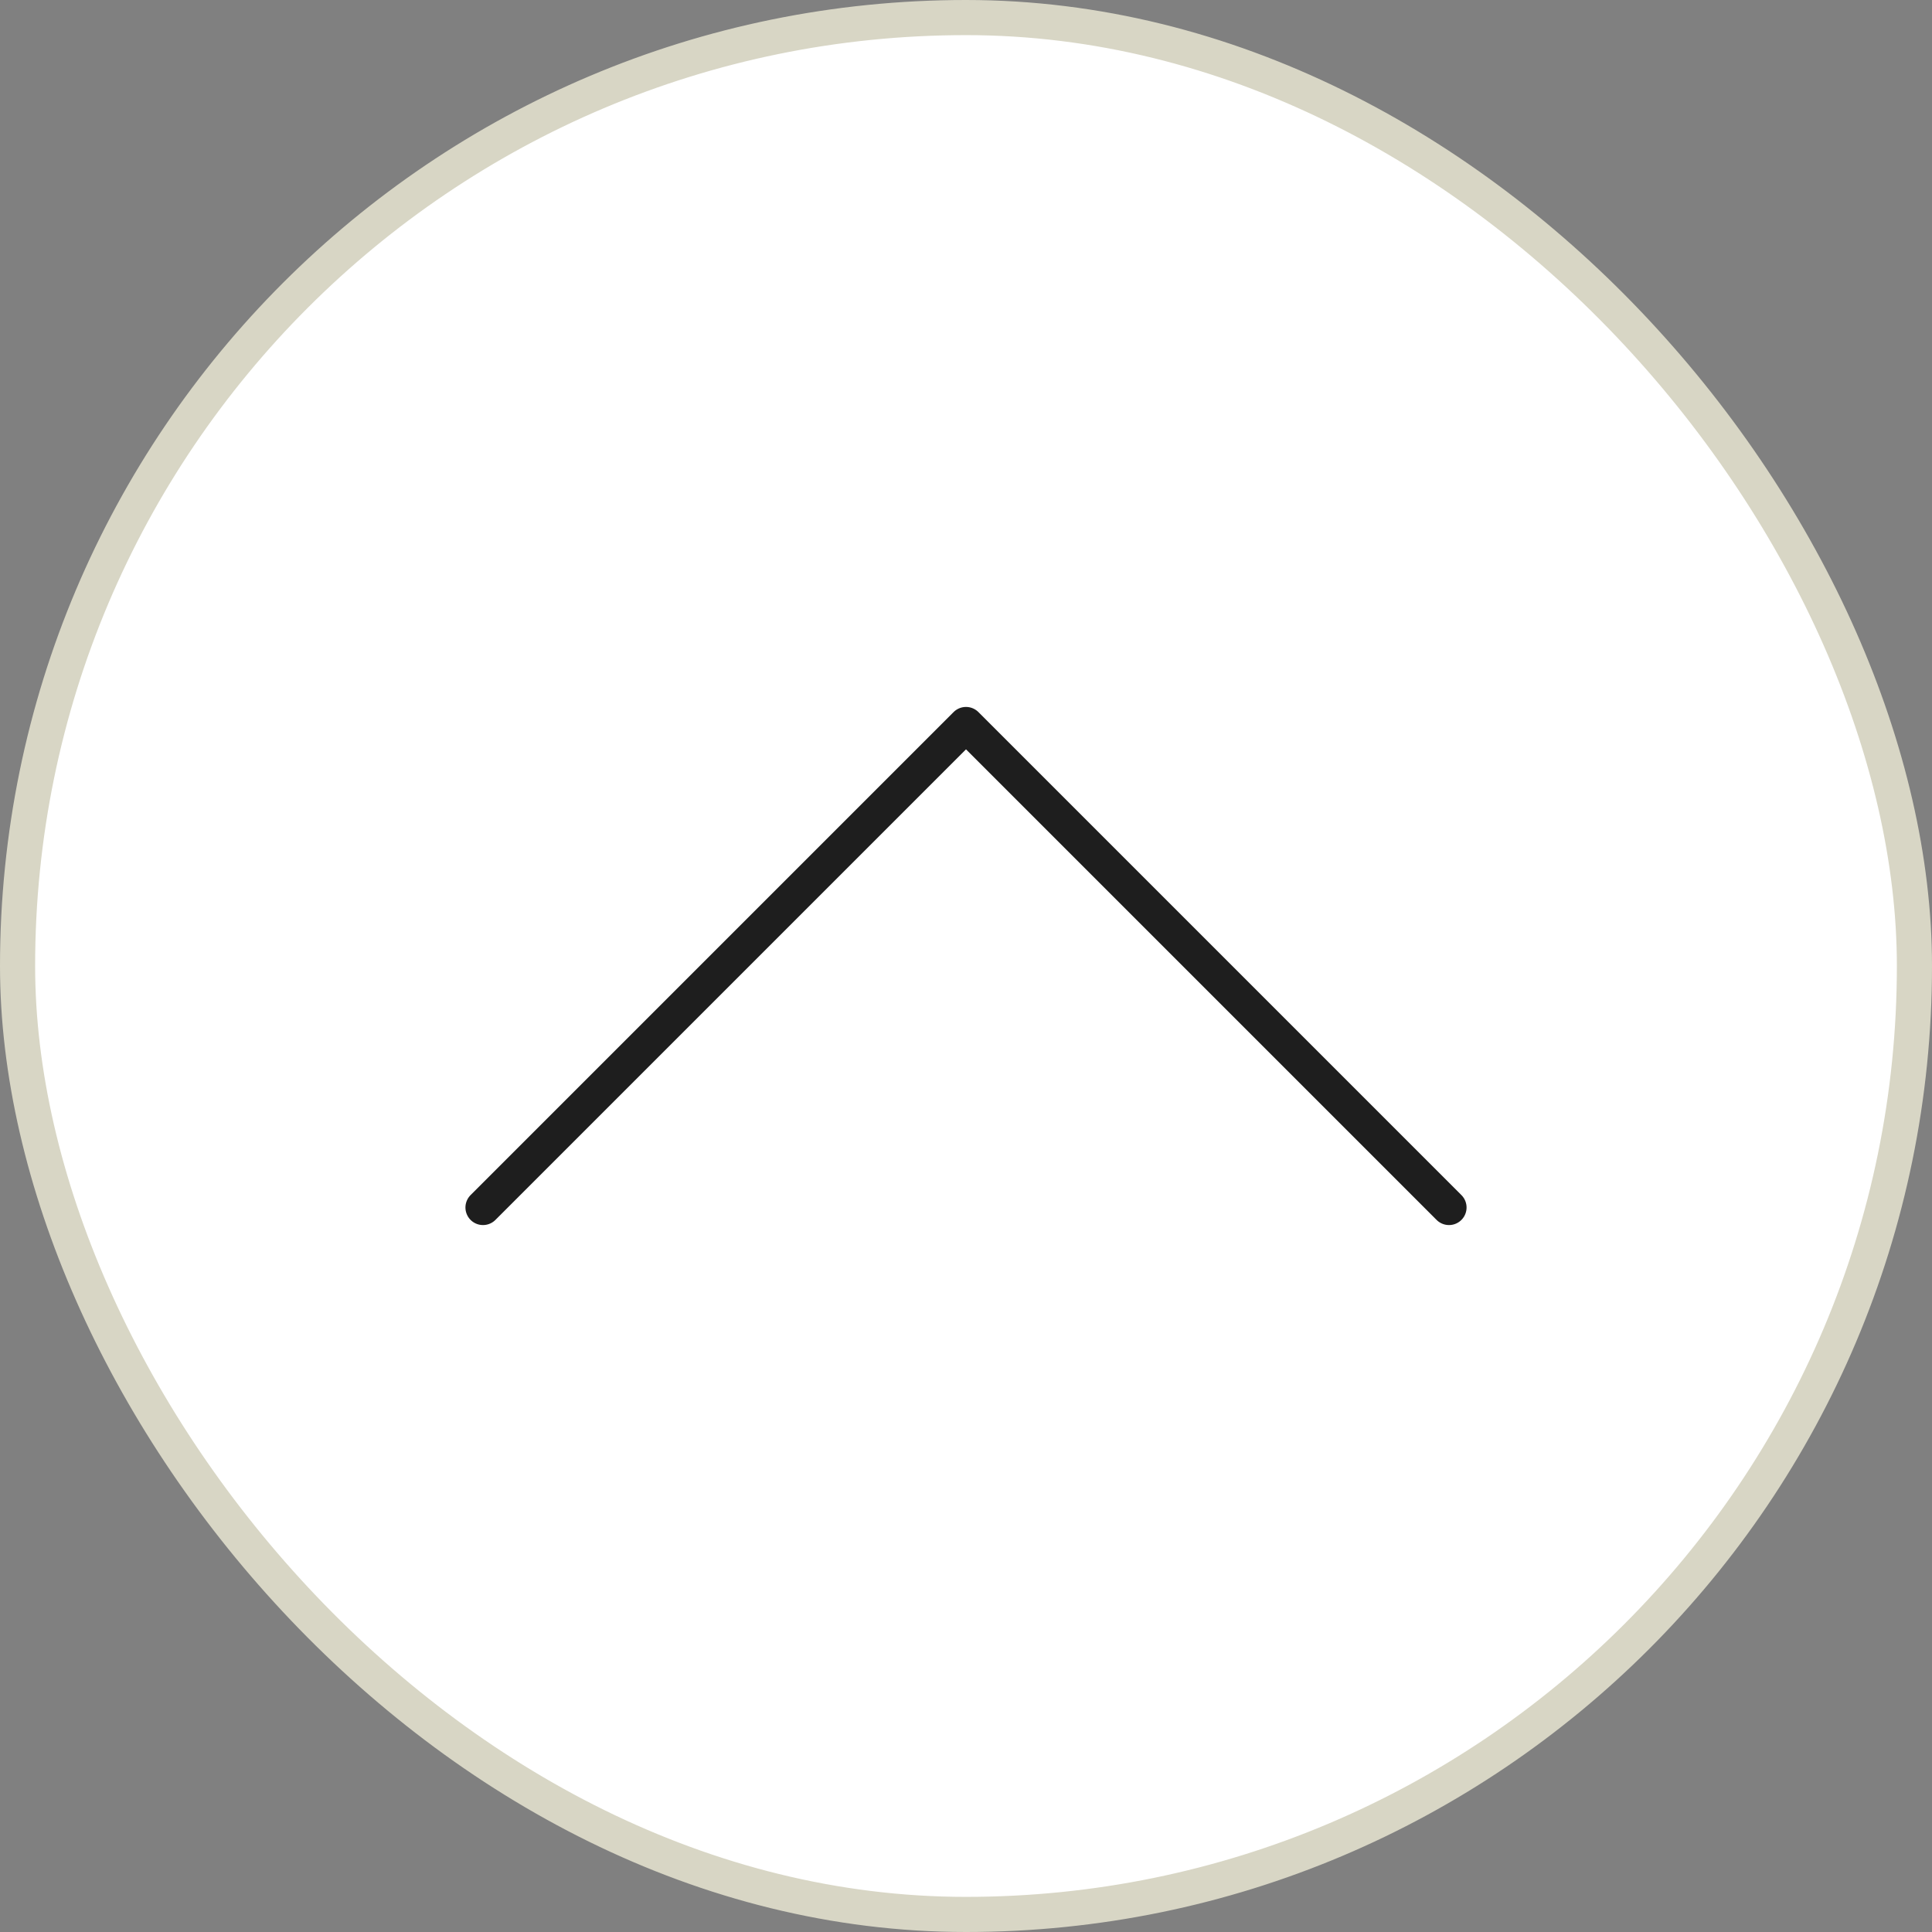 <svg width="55" height="55" viewBox="0 0 55 55" fill="none" xmlns="http://www.w3.org/2000/svg">
<rect x="0" y="0" width="55" height="55" fill="#808080" stroke="none"/>
<rect x="0.5" y="0.5" width="54" height="54" rx="27" fill="white"/>
<rect x="0.5" y="0.5" width="54" height="54" rx="27" stroke="#D8D6C5"/>
<path d="M41.25 34.375L27.5 20.625L13.75 34.375" stroke="#1E1E1E" stroke-linecap="round" stroke-linejoin="round"/>
</svg>
